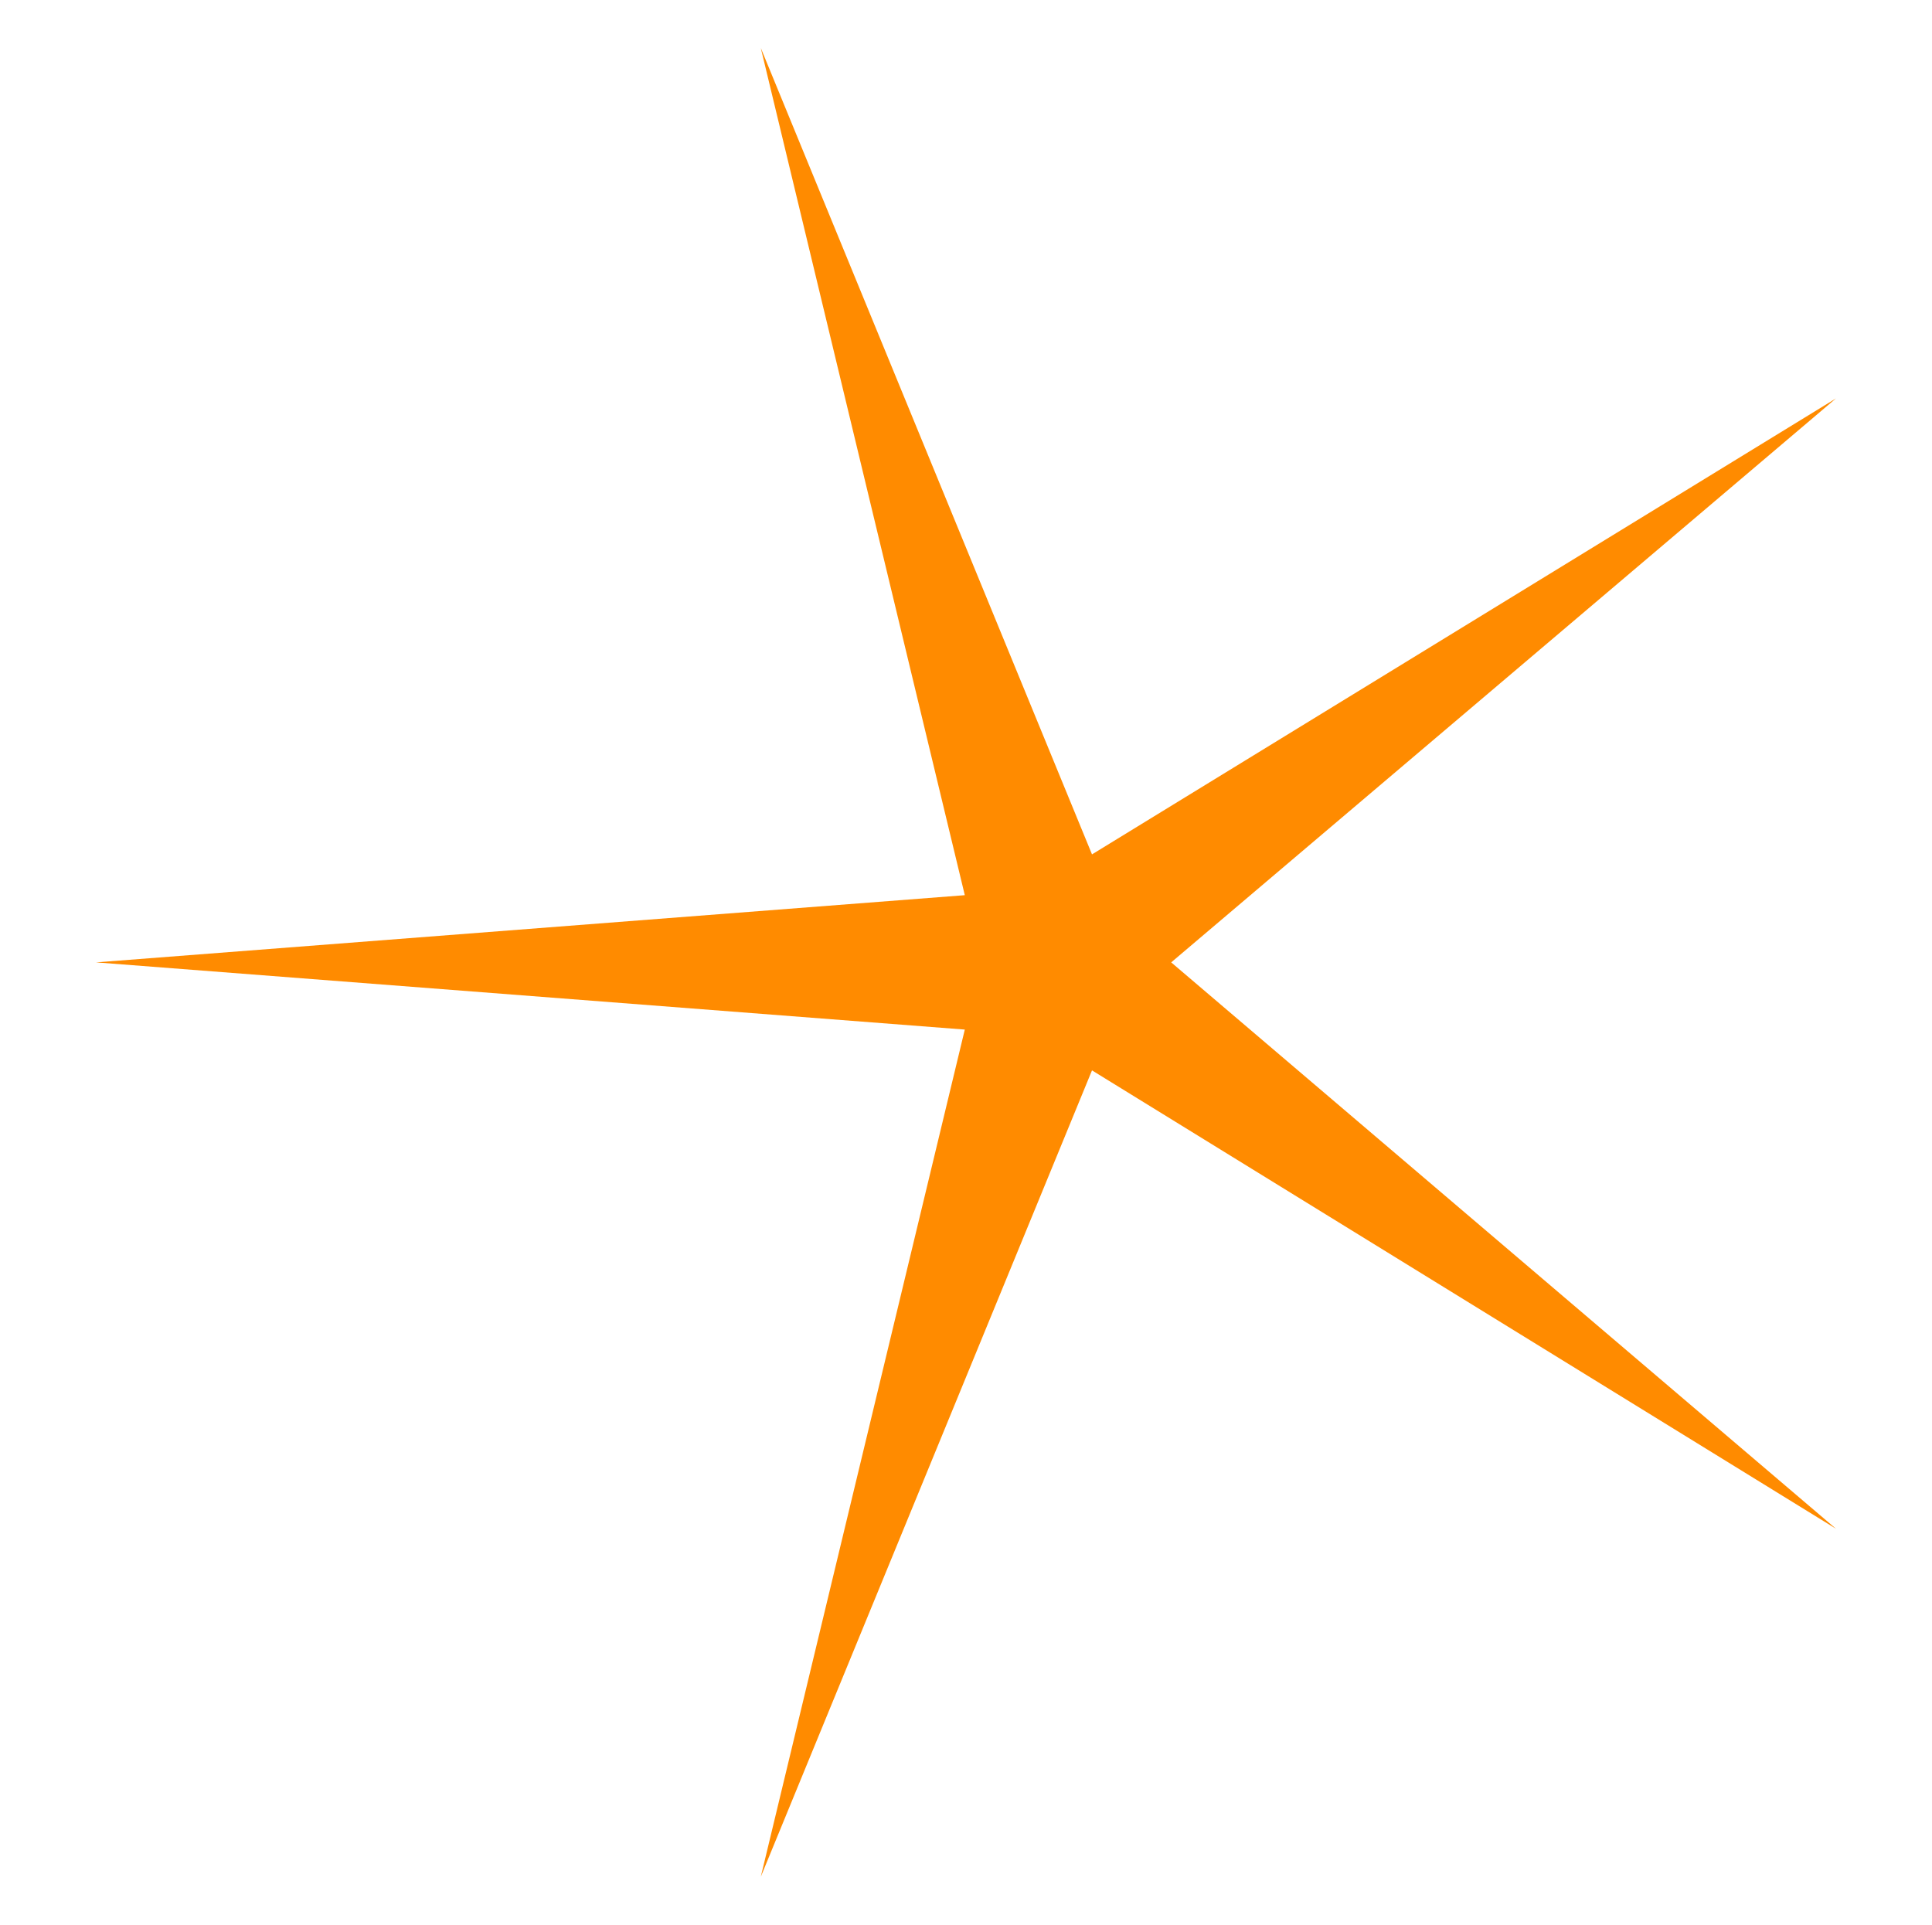 <svg xmlns="http://www.w3.org/2000/svg" 
xmlns:xlink="http://www.w3.org/1999/xlink" 
version="1.1" baseProfile="full" 
width="805" height="802" >
<polygon points=" 488,401 765,166 455,356 317,20 402,373 40,401 402,429 317,782 455,446 765,637 488,401" fill="rgb(255,139,0)" /></svg>
